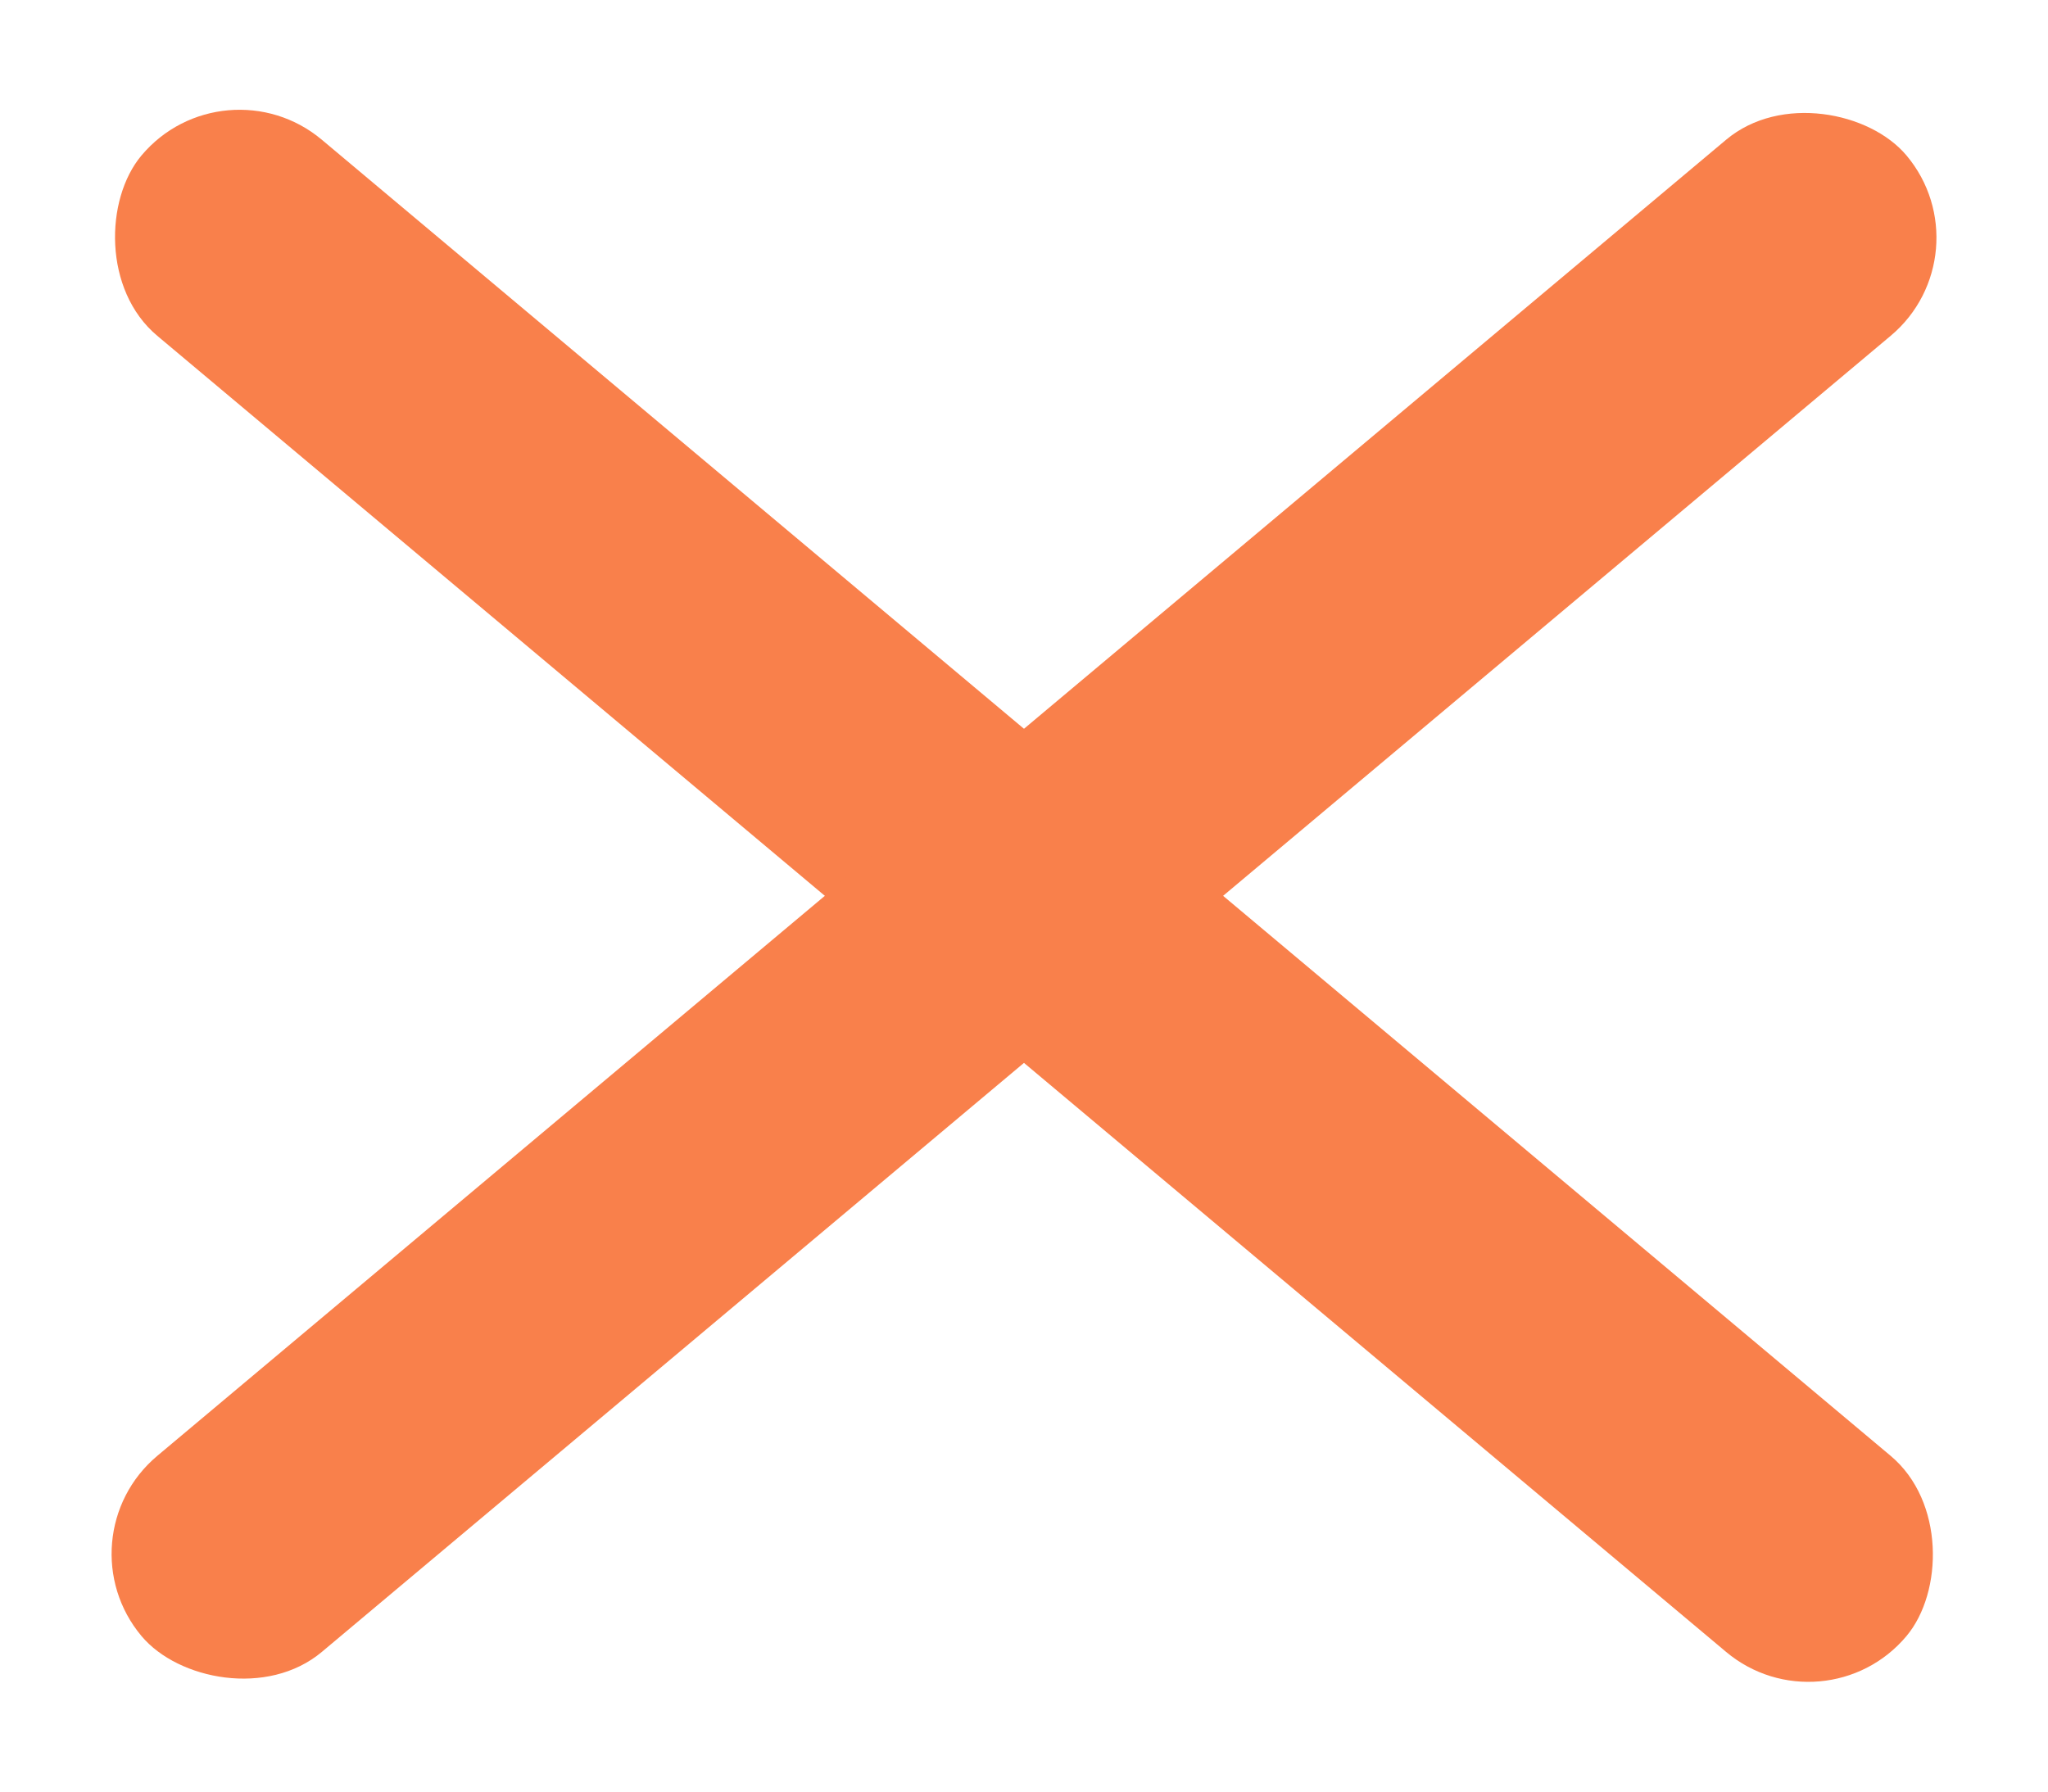 <svg width="16" height="14" viewBox="0 0 16 14" fill="none" xmlns="http://www.w3.org/2000/svg">
<rect x="1.748" y="0.449" width="18" height="2" rx="1" transform="rotate(40 1.748 0.449)" fill="#F9804B"/>
<rect x="0.463" y="12.019" width="18" height="2" rx="1" transform="rotate(-40 0.463 12.019)" fill="#F9804B"/>
</svg>
